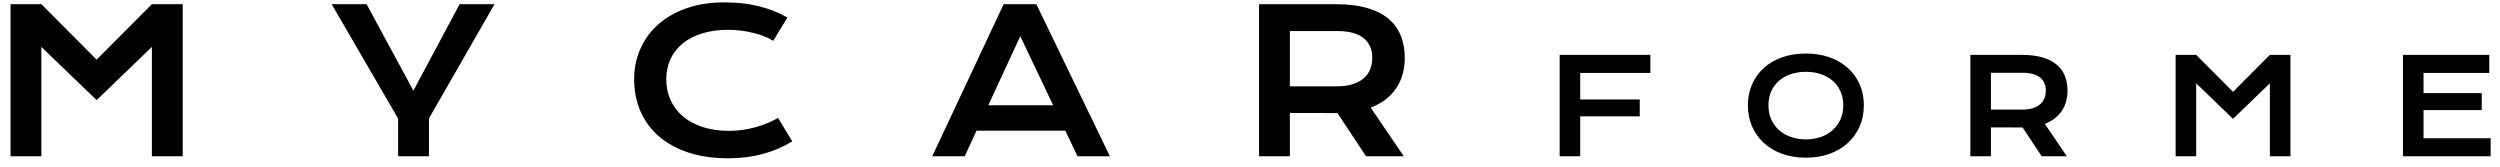 <svg width="224" height="15" viewBox="0 0 224 15" fill="none" xmlns="http://www.w3.org/2000/svg">
<path d="M0.944 0.376H3.707L8.658 5.345L13.609 0.376H16.372V14H13.609V4.203L8.658 8.971L3.707 4.203V14H0.944V0.376ZM35.672 10.627L29.719 0.376H32.848L37.041 8.125L41.181 0.376H44.31L38.435 10.609V14H35.672V10.627ZM56.82 7.105C56.82 6.135 57.003 5.231 57.369 4.394C57.736 3.552 58.264 2.823 58.956 2.207C59.653 1.585 60.502 1.097 61.501 0.742C62.506 0.388 63.642 0.211 64.909 0.211C66.019 0.211 67.036 0.324 67.96 0.551C68.89 0.771 69.752 1.111 70.549 1.57L69.276 3.662C69.038 3.505 68.762 3.366 68.448 3.244C68.14 3.122 67.809 3.02 67.454 2.939C67.106 2.852 66.742 2.785 66.365 2.738C65.993 2.692 65.624 2.669 65.258 2.669C64.374 2.669 63.587 2.779 62.896 3C62.204 3.215 61.62 3.52 61.144 3.915C60.673 4.304 60.313 4.772 60.063 5.318C59.819 5.859 59.697 6.454 59.697 7.105C59.697 7.779 59.825 8.398 60.08 8.962C60.336 9.526 60.705 10.014 61.187 10.426C61.675 10.833 62.268 11.153 62.965 11.385C63.668 11.612 64.462 11.725 65.345 11.725C65.746 11.725 66.144 11.696 66.539 11.638C66.934 11.58 67.315 11.501 67.681 11.402C68.053 11.298 68.41 11.176 68.753 11.036C69.096 10.891 69.415 10.734 69.712 10.566L70.984 12.658C70.241 13.134 69.381 13.509 68.404 13.782C67.428 14.049 66.391 14.183 65.293 14.183C63.892 14.183 62.663 14.003 61.606 13.643C60.548 13.277 59.665 12.777 58.956 12.143C58.247 11.504 57.712 10.755 57.352 9.895C56.998 9.029 56.82 8.099 56.82 7.105ZM89.927 0.376H92.856L99.446 14H96.543L95.454 11.708H87.495L86.441 14H83.529L89.927 0.376ZM94.364 9.433L91.418 3.244L88.55 9.433H94.364ZM112.81 0.376H119.74C120.786 0.376 121.692 0.487 122.459 0.707C123.226 0.922 123.862 1.236 124.368 1.649C124.874 2.061 125.248 2.564 125.492 3.157C125.742 3.749 125.867 4.421 125.867 5.17C125.867 5.676 125.806 6.158 125.684 6.617C125.562 7.07 125.373 7.489 125.118 7.872C124.868 8.256 124.551 8.599 124.168 8.901C123.784 9.197 123.334 9.444 122.816 9.642L125.78 14H122.398L119.835 10.13H119.757L115.573 10.121V14H112.81V0.376ZM119.809 7.733C120.332 7.733 120.788 7.672 121.178 7.55C121.573 7.428 121.901 7.256 122.163 7.036C122.43 6.815 122.628 6.547 122.755 6.234C122.889 5.914 122.956 5.56 122.956 5.17C122.956 4.409 122.694 3.822 122.171 3.41C121.648 2.991 120.861 2.782 119.809 2.782H115.573V7.733H119.809ZM139.746 4.917H147.87V6.533H141.588V8.91H146.922V10.426H141.588V14H139.746V4.917ZM156.611 9.433C156.611 8.747 156.737 8.119 156.988 7.55C157.24 6.98 157.593 6.492 158.046 6.085C158.503 5.675 159.049 5.357 159.685 5.132C160.324 4.908 161.031 4.795 161.806 4.795C162.577 4.795 163.282 4.908 163.921 5.132C164.56 5.357 165.106 5.675 165.56 6.085C166.017 6.492 166.371 6.98 166.623 7.55C166.875 8.119 167.001 8.747 167.001 9.433C167.001 10.122 166.875 10.756 166.623 11.333C166.371 11.906 166.017 12.4 165.56 12.815C165.106 13.229 164.56 13.553 163.921 13.785C163.282 14.014 162.577 14.128 161.806 14.128C161.031 14.128 160.324 14.014 159.685 13.785C159.049 13.553 158.503 13.229 158.046 12.815C157.593 12.4 157.24 11.906 156.988 11.333C156.737 10.756 156.611 10.122 156.611 9.433ZM158.453 9.433C158.453 9.901 158.536 10.324 158.703 10.699C158.873 11.075 159.107 11.397 159.406 11.664C159.708 11.927 160.062 12.131 160.469 12.274C160.88 12.418 161.325 12.489 161.806 12.489C162.286 12.489 162.73 12.418 163.136 12.274C163.547 12.131 163.901 11.927 164.2 11.664C164.498 11.397 164.732 11.075 164.903 10.699C165.073 10.324 165.159 9.901 165.159 9.433C165.159 8.964 165.073 8.544 164.903 8.172C164.732 7.8 164.498 7.486 164.2 7.23C163.901 6.971 163.547 6.773 163.136 6.638C162.73 6.502 162.286 6.434 161.806 6.434C161.325 6.434 160.88 6.502 160.469 6.638C160.062 6.773 159.708 6.971 159.406 7.23C159.107 7.486 158.873 7.8 158.703 8.172C158.536 8.544 158.453 8.964 158.453 9.433ZM176.544 4.917H181.163C181.861 4.917 182.465 4.991 182.976 5.138C183.488 5.282 183.912 5.491 184.249 5.766C184.586 6.041 184.836 6.376 184.999 6.771C185.165 7.166 185.248 7.614 185.248 8.114C185.248 8.451 185.208 8.772 185.126 9.078C185.045 9.38 184.919 9.659 184.749 9.915C184.582 10.171 184.371 10.399 184.115 10.601C183.86 10.798 183.559 10.963 183.215 11.095L185.19 14H182.936L181.227 11.42H181.175L178.386 11.414V14H176.544V4.917ZM181.21 9.822C181.558 9.822 181.863 9.781 182.122 9.7C182.386 9.619 182.604 9.504 182.779 9.357C182.957 9.21 183.089 9.032 183.174 8.822C183.263 8.609 183.308 8.373 183.308 8.114C183.308 7.606 183.133 7.215 182.785 6.94C182.436 6.661 181.911 6.521 181.21 6.521H178.386V9.822H181.21ZM194.937 4.917H196.779L200.079 8.23L203.38 4.917H205.222V14H203.38V7.468L200.079 10.647L196.779 7.468V14H194.937V4.917ZM215.305 4.917H223.04V6.533H217.148V8.346H222.366V9.863H217.148V12.39H223.162V14H215.305V4.917Z" fill="black"/>
</svg>
